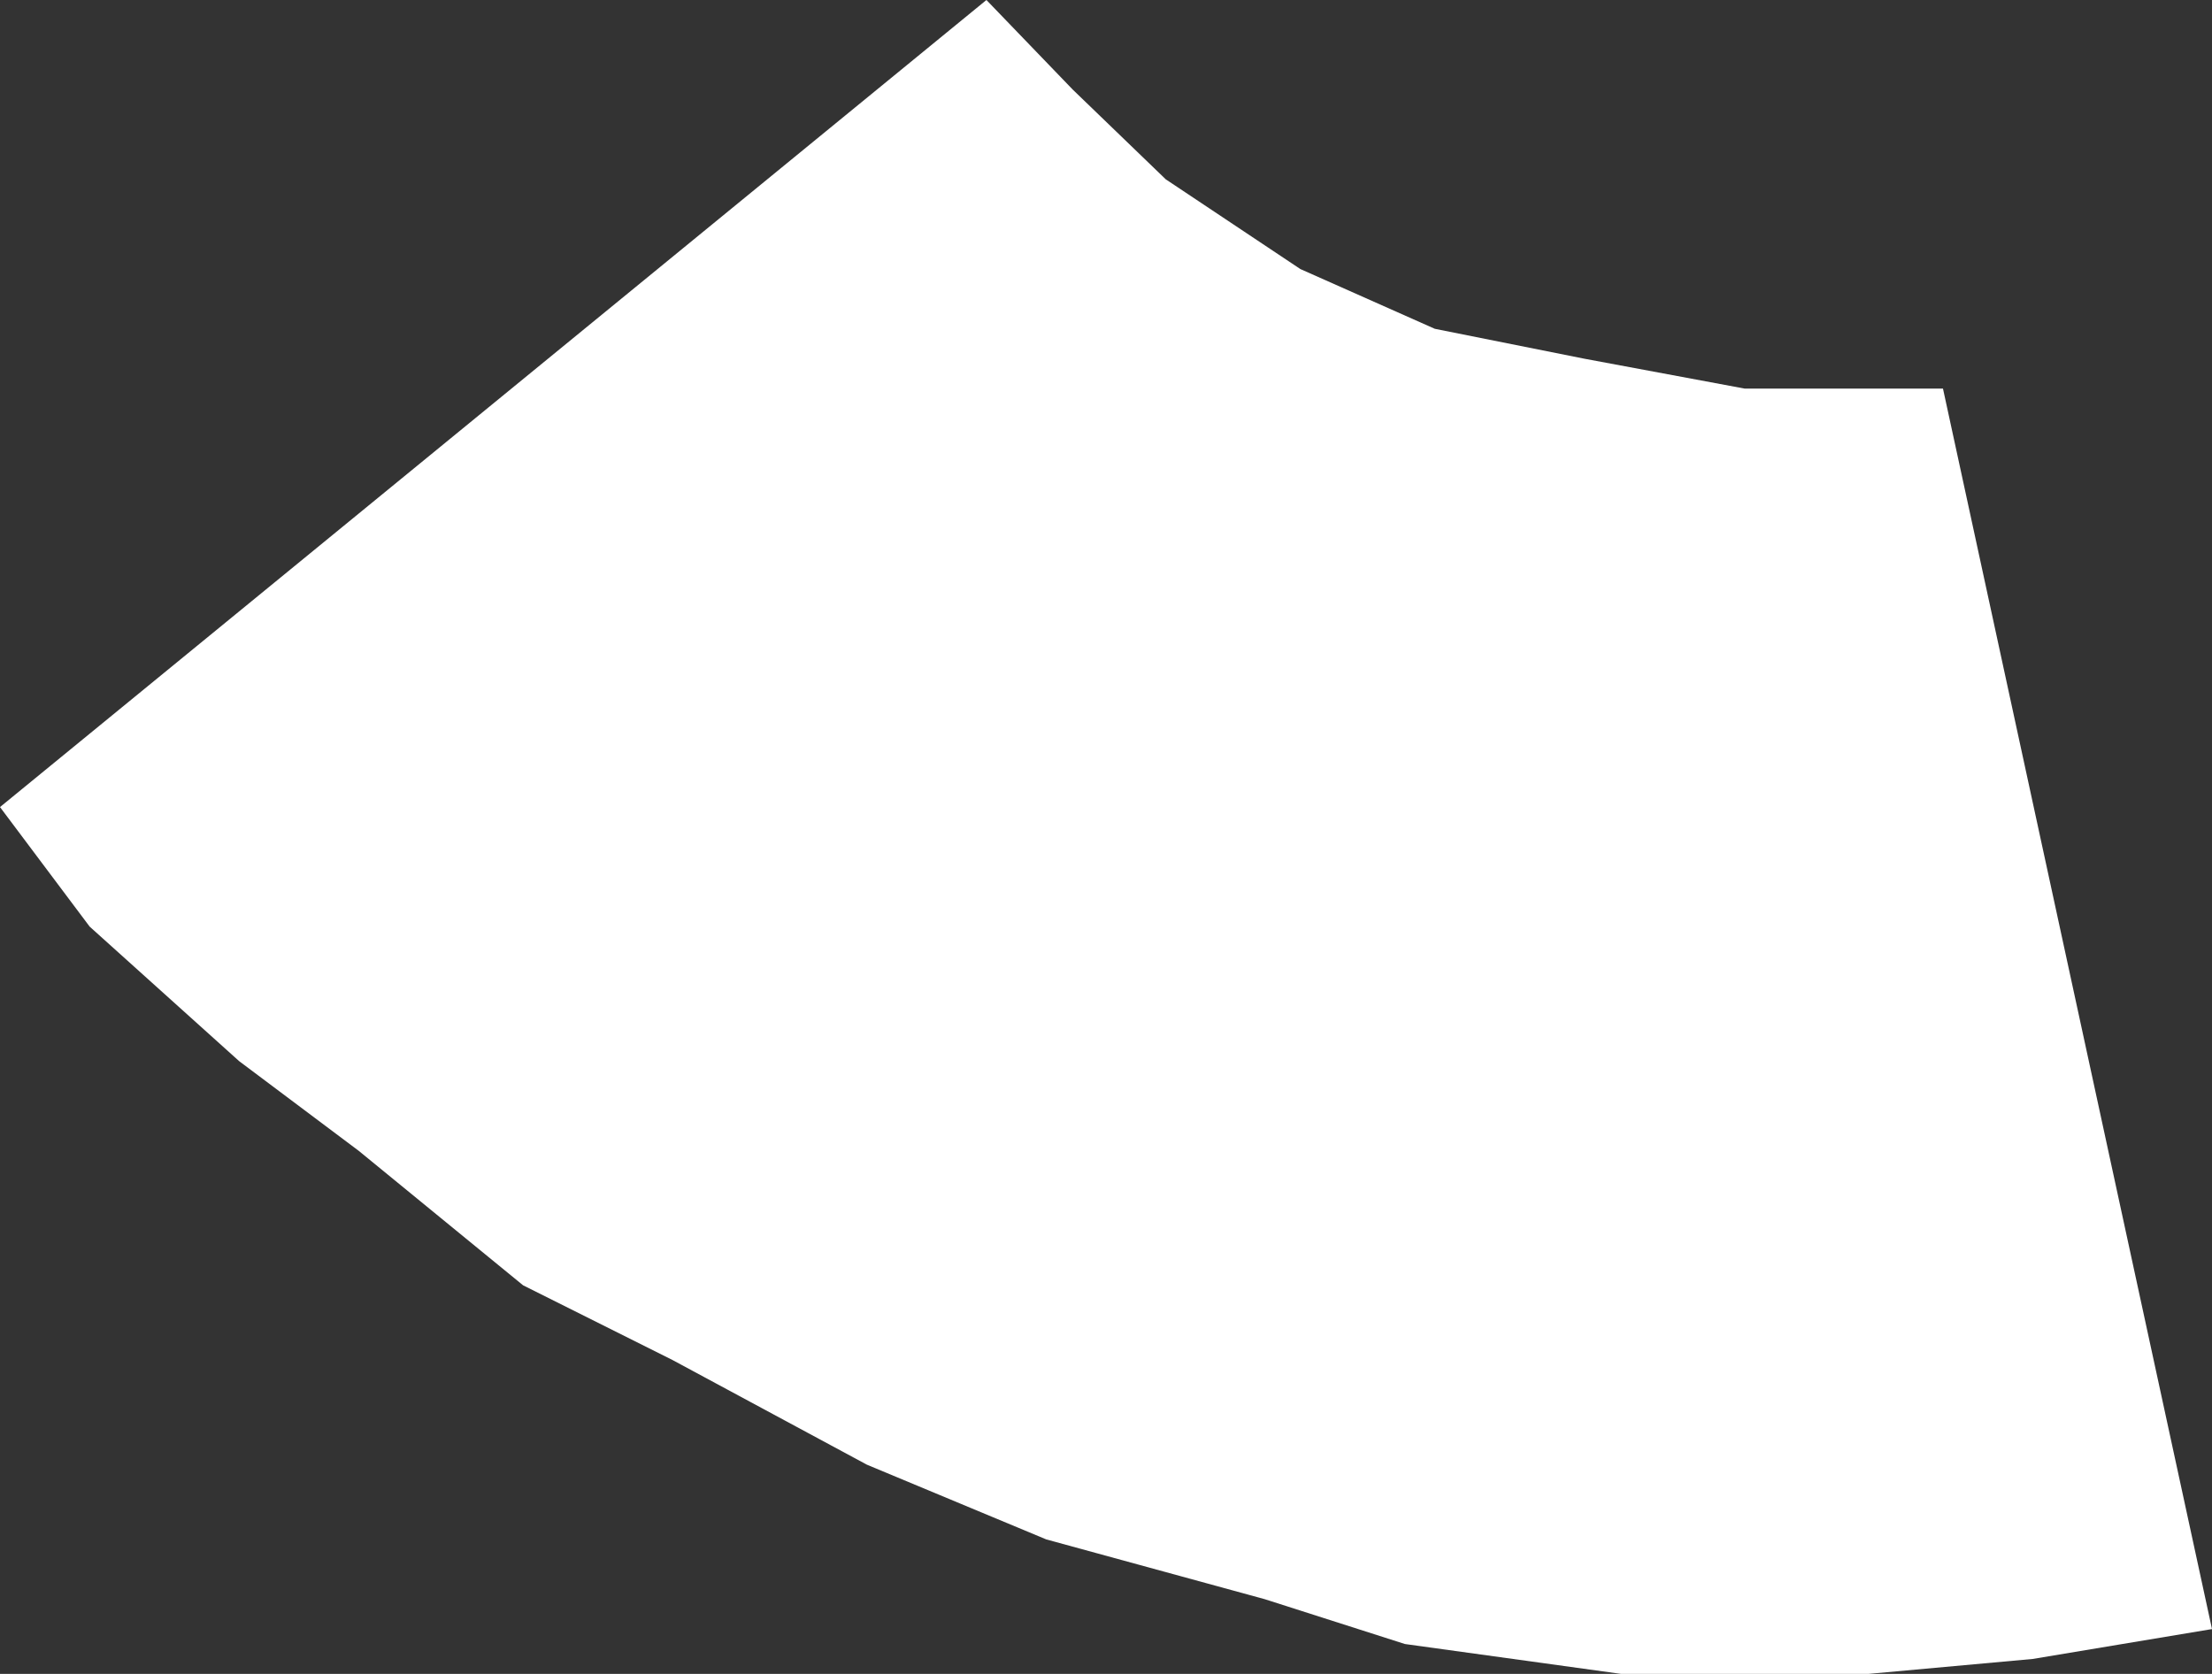 <?xml version="1.0" encoding="UTF-8"?>
<svg id="Layer_2" data-name="Layer 2" xmlns="http://www.w3.org/2000/svg" viewBox="0 0 148 112">
  <rect x="0" y="0" width="148" height="112" fill="#333333" stroke="none"/>
  <defs>
    <style>
      .cls-1 {
        fill: #fff;
      }
    </style>
  </defs>
  <g id="Rooms">
    <polygon id="N311" class="cls-1" points="148 109 130 26 116.73 26 106 24 96 22 87 18 78 12 71.78 6 66 0 0 54 6 62 16 71 24 77 35 86 45 91 58 98 70 103 84.62 107 94 110 108.47 112 125 112 136 111 148 109"/>
  </g>
</svg>